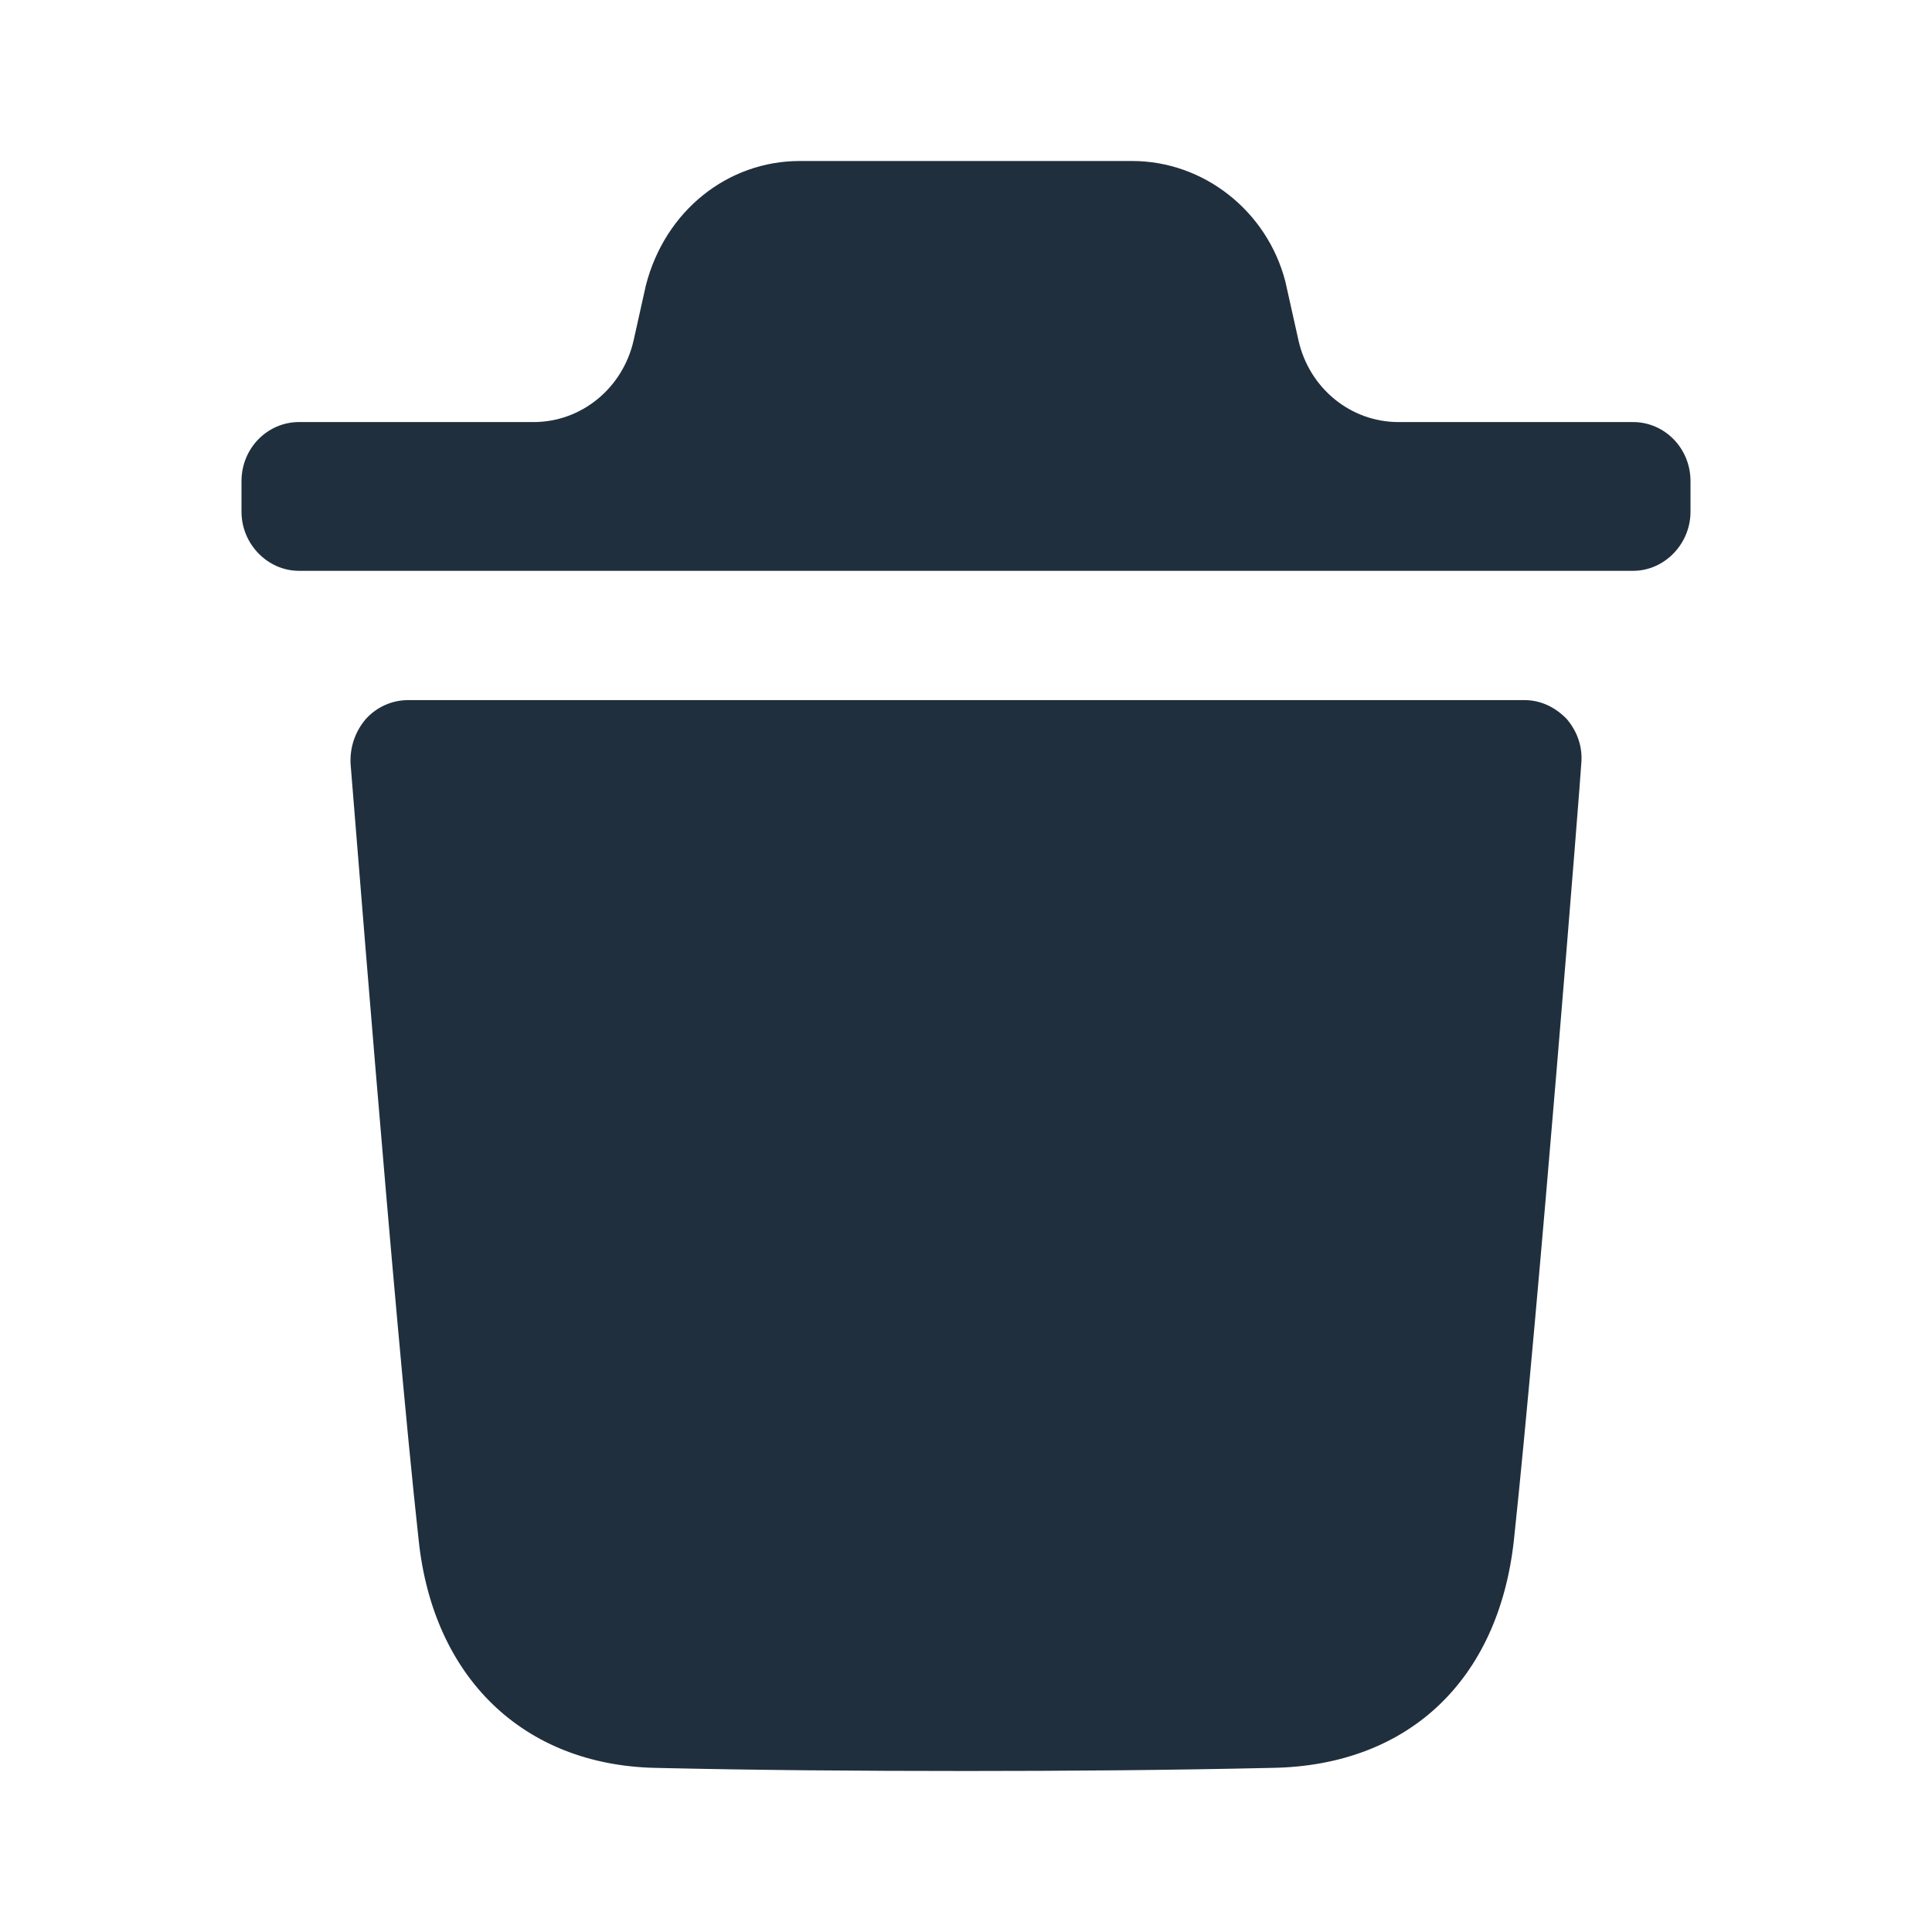 <svg width="24" height="24" viewBox="0 0 24 24" fill="none" xmlns="http://www.w3.org/2000/svg">
<path d="M18.939 8.697C19.138 8.697 19.319 8.784 19.462 8.931C19.596 9.088 19.663 9.283 19.643 9.489C19.643 9.557 19.11 16.297 18.806 19.134C18.615 20.875 17.493 21.932 15.809 21.961C14.515 21.99 13.25 22 12.004 22C10.681 22 9.388 21.99 8.132 21.961C6.505 21.922 5.382 20.846 5.201 19.134C4.888 16.287 4.364 9.557 4.355 9.489C4.345 9.283 4.411 9.088 4.545 8.931C4.678 8.784 4.868 8.697 5.069 8.697H18.939ZM14.065 2C14.949 2 15.739 2.617 15.967 3.497L16.13 4.227C16.263 4.822 16.778 5.243 17.371 5.243H20.287C20.676 5.243 21 5.566 21 5.977V6.357C21 6.758 20.676 7.091 20.287 7.091H3.714C3.324 7.091 3 6.758 3 6.357V5.977C3 5.566 3.324 5.243 3.714 5.243H6.63C7.222 5.243 7.737 4.822 7.871 4.228L8.023 3.546C8.261 2.617 9.041 2 9.935 2H14.065Z" fill="#202F3D"/>
</svg>
